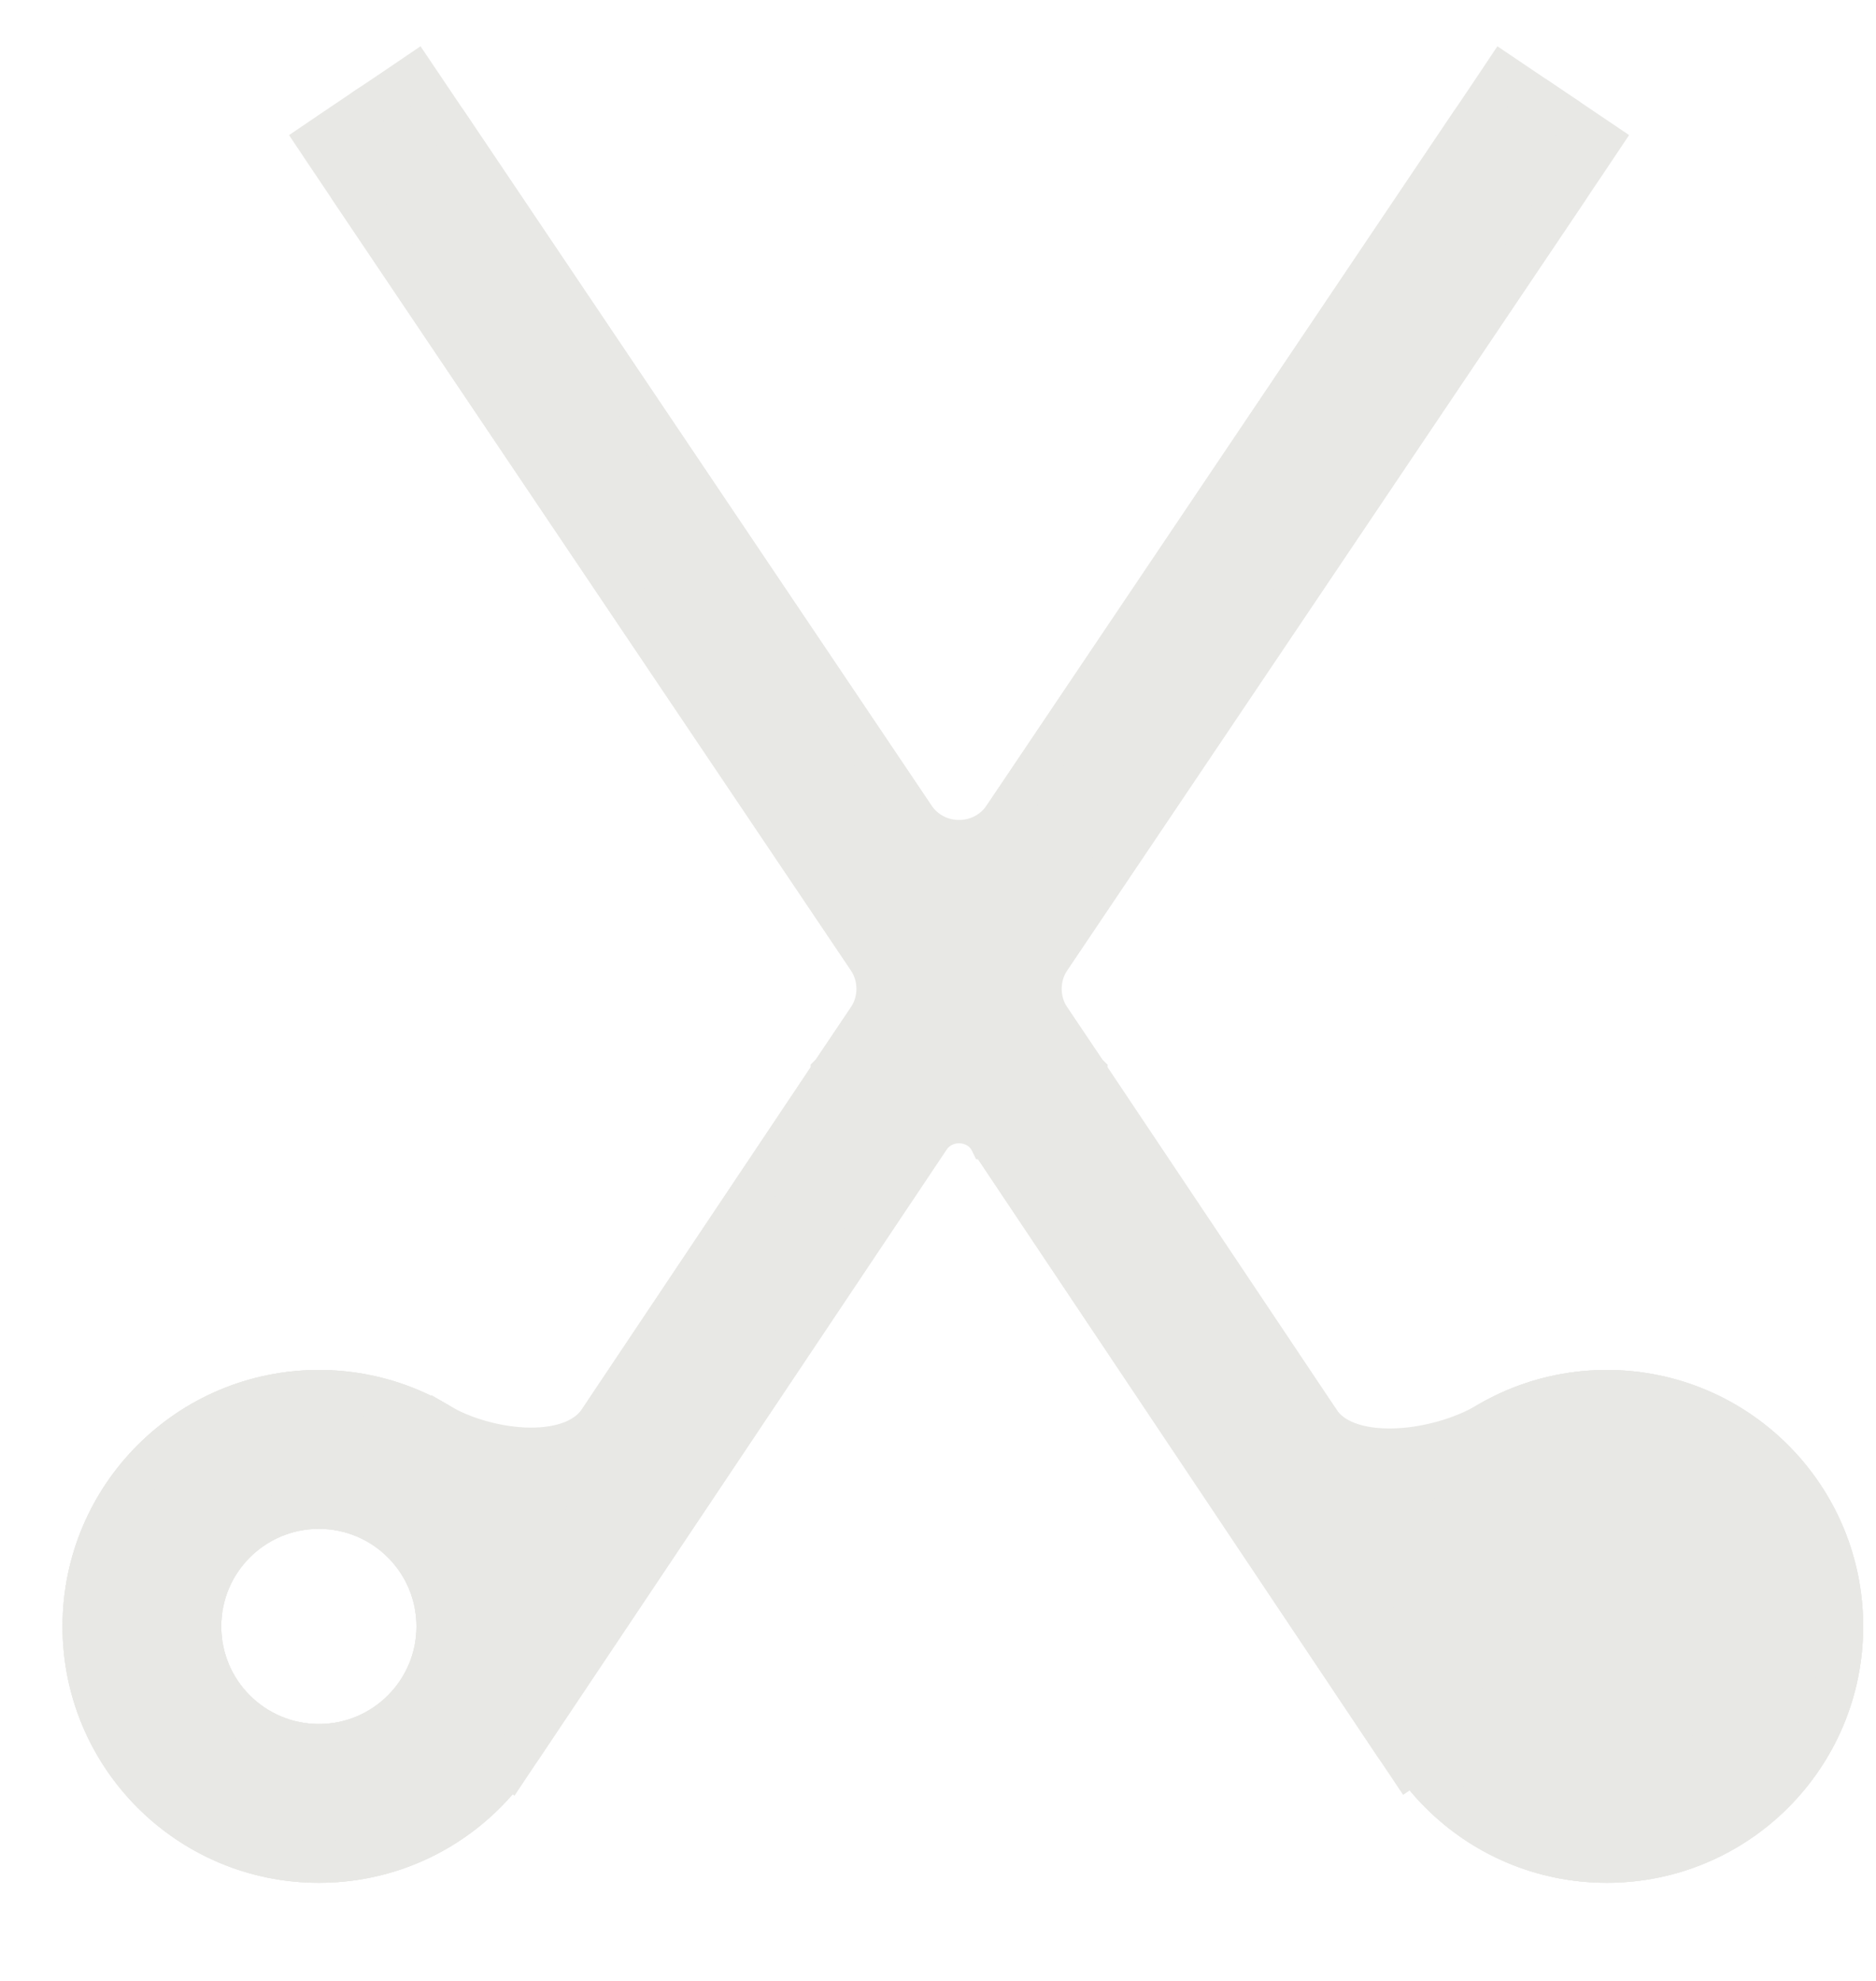 <svg width="18" height="19" viewBox="0 0 18 19" fill="none" xmlns="http://www.w3.org/2000/svg">
<path d="M3.515 1.036L3.515 1.036C3.773 0.863 4.122 0.931 4.295 1.188L8.768 7.833C8.975 8.142 9.429 8.142 9.636 7.833L14.109 1.188L14.109 1.188C14.282 0.931 14.631 0.863 14.888 1.036L14.792 1.179L14.888 1.036C15.146 1.209 15.214 1.558 15.041 1.816L10.076 9.192C9.957 9.369 9.957 9.6 10.076 9.777L10.423 10.293L10.425 10.295L10.425 10.295L10.425 10.296L12.658 13.633L12.525 13.722L12.658 13.633C12.778 13.812 13.026 13.906 13.357 13.901C13.681 13.896 14.029 13.794 14.271 13.652L14.271 13.652C14.607 13.454 14.999 13.34 15.417 13.34C16.665 13.34 17.677 14.352 17.677 15.6C17.677 16.848 16.665 17.859 15.417 17.859C14.627 17.859 13.932 17.454 13.528 16.84C13.473 16.828 13.421 16.794 13.387 16.743M3.515 1.036L9.601 10.845L9.601 10.845L9.49 10.919M3.515 1.036C3.258 1.209 3.19 1.558 3.363 1.816L8.328 9.192L8.328 9.192C8.447 9.369 8.447 9.6 8.328 9.777L8.328 9.777L7.981 10.293L7.981 10.293L7.98 10.294L7.979 10.295L7.979 10.296L5.751 13.626C5.633 13.802 5.397 13.895 5.084 13.893C4.777 13.89 4.445 13.794 4.21 13.655L4.115 13.816L4.21 13.655C3.873 13.455 3.479 13.34 3.06 13.34C1.812 13.34 0.8 14.352 0.8 15.6C0.8 16.848 1.812 17.859 3.06 17.859C3.868 17.859 4.577 17.435 4.976 16.797C4.984 16.789 4.992 16.779 4.999 16.769L5 16.768L8.913 10.919L8.913 10.919L8.914 10.918C9.052 10.715 9.351 10.715 9.489 10.917L9.49 10.919M3.515 1.036L9.49 10.919M13.387 16.743L13.553 16.632L13.387 16.743L13.387 16.743ZM13.387 16.743L9.491 10.919L9.49 10.919M13.599 16.641L13.617 16.669L13.599 16.641ZM4.717 16.823L4.718 16.823C4.719 16.824 4.72 16.825 4.721 16.825L4.717 16.823ZM3.06 14.464C3.687 14.464 4.196 14.972 4.196 15.6C4.196 16.227 3.687 16.736 3.06 16.736C2.432 16.736 1.923 16.227 1.923 15.6C1.923 14.972 2.432 14.464 3.06 14.464ZM15.417 14.464C16.044 14.464 16.553 14.972 16.553 15.6C16.553 16.227 16.044 16.736 15.417 16.736C14.79 16.736 14.281 16.227 14.281 15.6C14.281 14.972 14.79 14.464 15.417 14.464Z" fill="#E8E8E5" stroke="#E8E8E5" stroke-width="0.4"/>
<path d="M7.981 10.293L7.981 10.293L7.98 10.294L7.979 10.295L7.979 10.296L5.092 14.611C4.725 13.859 3.953 13.34 3.06 13.34C1.812 13.34 0.8 14.352 0.8 15.6C0.8 16.848 1.812 17.859 3.06 17.859C3.809 17.859 4.472 17.495 4.883 16.934L4.887 16.937L4.998 16.77L8.913 10.919L8.913 10.919L8.914 10.918L8.914 10.918L9.202 10.49L9.489 10.917L9.49 10.919L9.491 10.919L13.405 16.77L13.517 16.937L13.57 16.901C13.979 17.48 14.653 17.859 15.417 17.859C16.665 17.859 17.677 16.848 17.677 15.6C17.677 14.352 16.665 13.34 15.417 13.34C14.499 13.34 13.708 13.888 13.355 14.675L10.425 10.296L10.425 10.295L10.425 10.295L10.423 10.293L9.879 9.484L15.243 1.516L15.354 1.35L15.188 1.238L14.588 0.834L14.422 0.722L14.311 0.888L9.202 8.478L4.093 0.888L3.981 0.722L3.816 0.834L3.215 1.238L3.05 1.35L3.161 1.516L8.525 9.484L7.981 10.293ZM3.06 14.464C3.687 14.464 4.196 14.972 4.196 15.6C4.196 16.227 3.687 16.736 3.06 16.736C2.432 16.736 1.923 16.227 1.923 15.6C1.923 14.972 2.432 14.464 3.06 14.464ZM15.417 14.464C16.044 14.464 16.553 14.972 16.553 15.6C16.553 16.227 16.044 16.736 15.417 16.736C14.79 16.736 14.281 16.227 14.281 15.6C14.281 14.972 14.79 14.464 15.417 14.464Z" fill="#E8E8E5" stroke="#E8E8E5" stroke-width="0.4"/>
<path d="M3.06 14.464C3.687 14.464 4.196 14.972 4.196 15.6C4.196 16.227 3.687 16.736 3.06 16.736C2.432 16.736 1.923 16.227 1.923 15.6C1.923 14.972 2.432 14.464 3.06 14.464ZM5.319 15.6C5.319 14.352 4.308 13.34 3.06 13.34C1.812 13.34 0.8 14.352 0.8 15.6C0.8 16.848 1.812 17.859 3.06 17.859C4.308 17.859 5.319 16.848 5.319 15.6ZM15.417 14.464C16.044 14.464 16.553 14.972 16.553 15.6C16.553 16.227 16.044 16.736 15.417 16.736C14.79 16.736 14.281 16.227 14.281 15.6C14.281 14.972 14.79 14.464 15.417 14.464ZM17.677 15.6C17.677 14.352 16.665 13.34 15.417 13.34C14.169 13.34 13.157 14.352 13.157 15.6C13.157 16.848 14.169 17.859 15.417 17.859C16.665 17.859 17.677 16.848 17.677 15.6Z" fill="#E8E8E5" stroke="#E8E8E5" stroke-width="0.4"/>
</svg>
